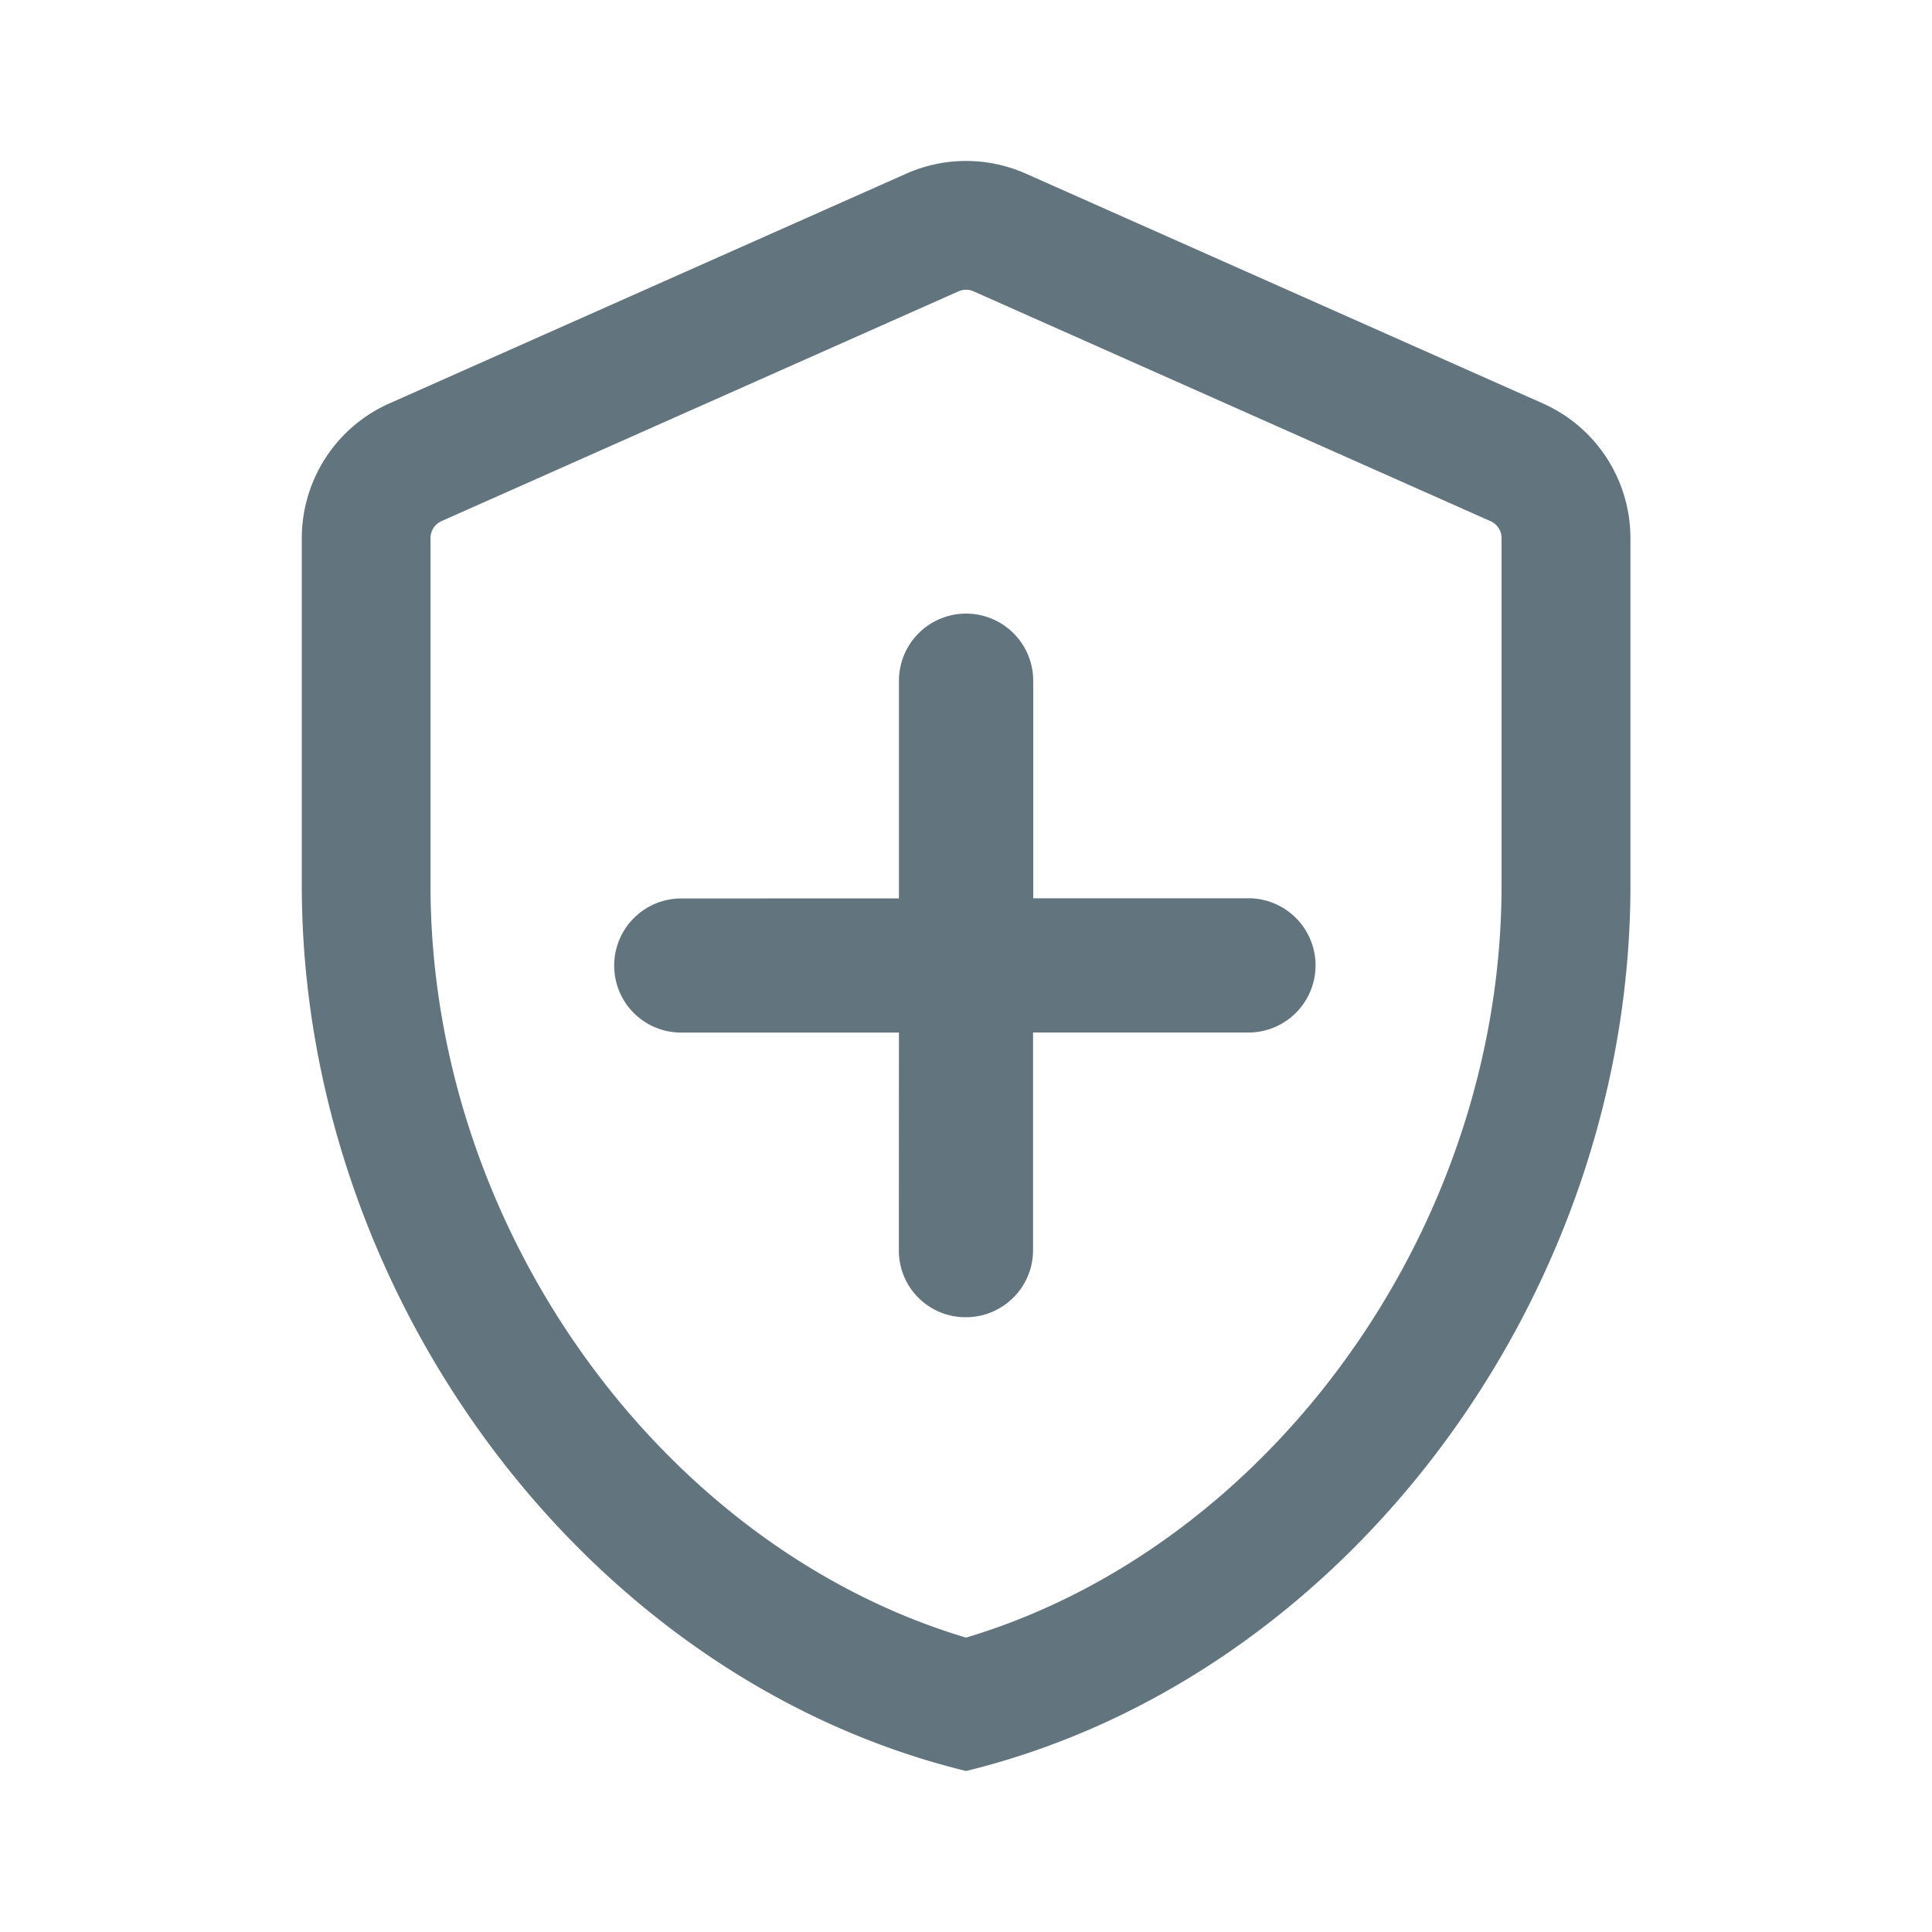 <svg xmlns="http://www.w3.org/2000/svg" fill="none" viewBox="0 0 24 24"><path fill="#62757E" fill-rule="evenodd" d="M11.905 3.62 5.486 6.473a.23.23 0 0 0-.138.214v4.31c0 4.275 2.884 8.22 6.652 9.346 3.768-1.125 6.653-5.07 6.653-9.346v-4.31a.23.23 0 0 0-.14-.214L12.096 3.62a.23.23 0 0 0-.19 0m-.65-1.462a1.83 1.83 0 0 1 1.49 0l6.419 2.853c.662.294 1.089.95 1.089 1.676v4.31c0 5.089-3.521 9.848-8.253 11.003-4.731-1.155-8.252-5.914-8.252-11.003v-4.31c0-.725.426-1.382 1.089-1.676zM12 16.363a.827.827 0 0 1-.834-.833l.001-2.703H8.463a.83.83 0 0 1-.833-.833c0-.46.373-.833.833-.833l2.704-.001V8.457a.834.834 0 1 1 1.668-.001v2.703h2.702a.834.834 0 0 1 0 1.667h-2.704v2.704c0 .46-.374.833-.834.833" clip-rule="evenodd"/></svg>